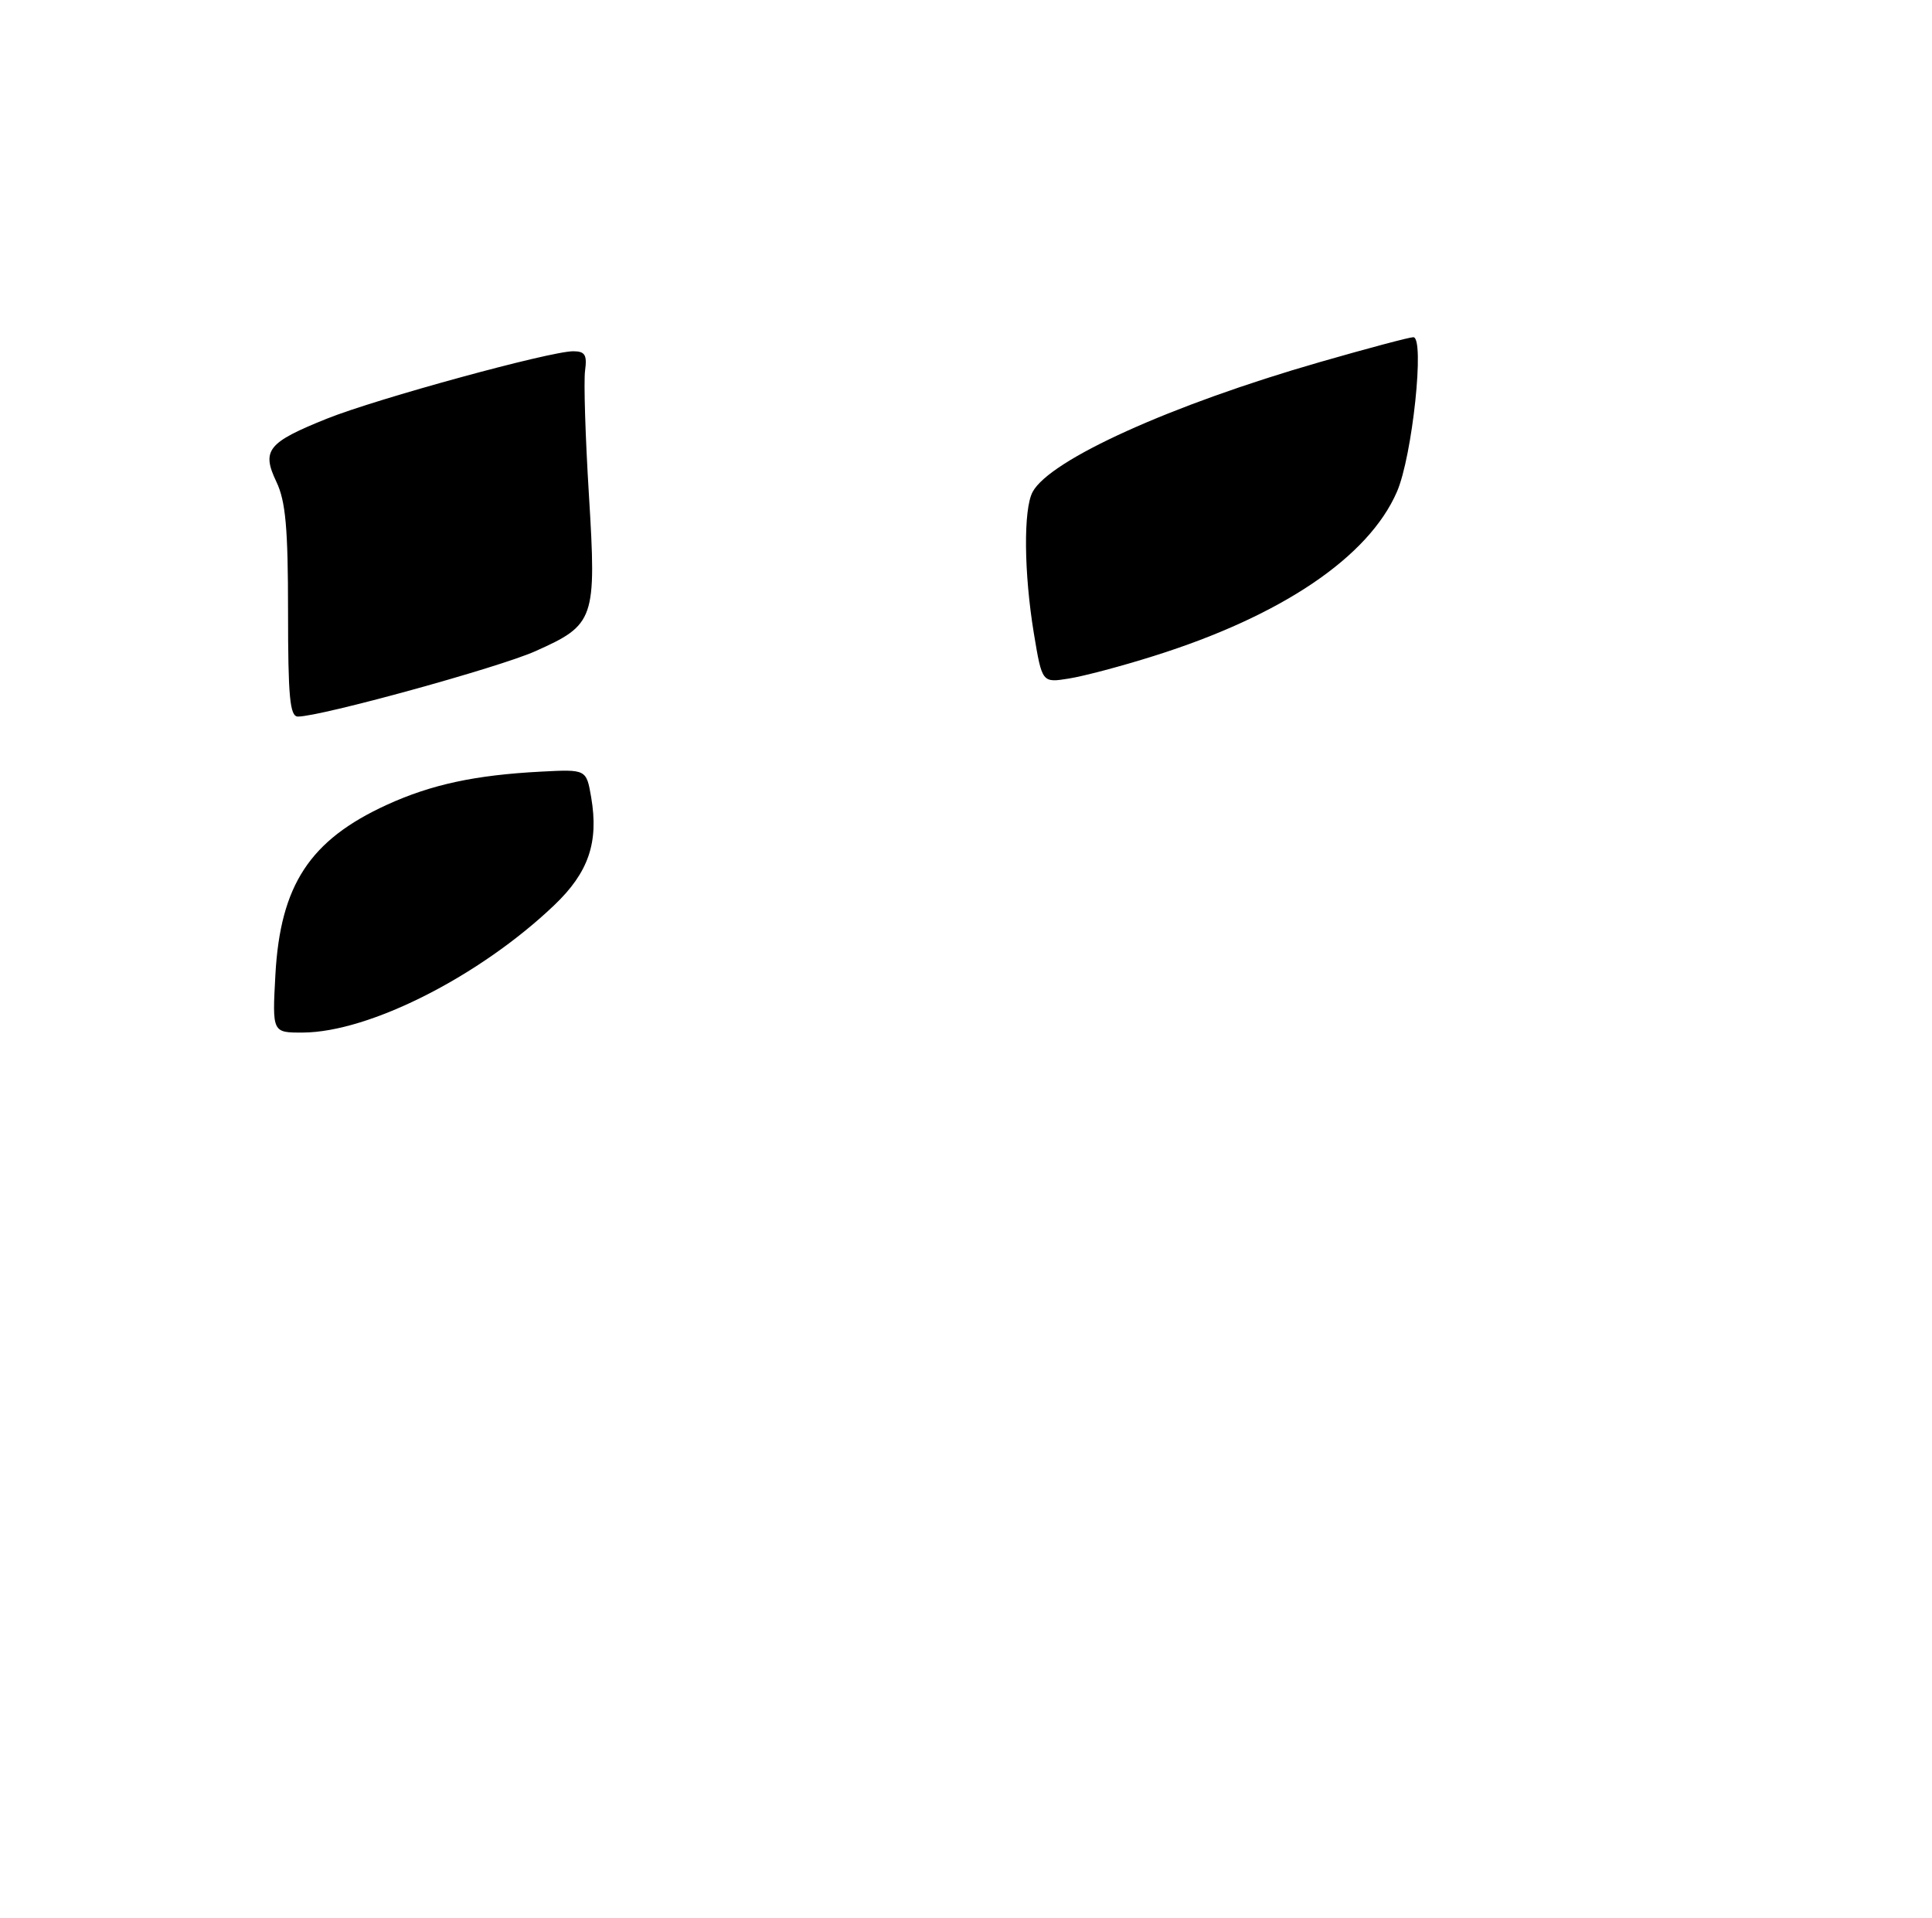 <?xml version="1.0" encoding="UTF-8" standalone="no"?>
<!DOCTYPE svg PUBLIC "-//W3C//DTD SVG 1.1//EN" "http://www.w3.org/Graphics/SVG/1.1/DTD/svg11.dtd" >
<svg xmlns="http://www.w3.org/2000/svg" xmlns:xlink="http://www.w3.org/1999/xlink" version="1.1" viewBox="0 0 275 273">
 <g >
 <path fill="currentColor"
d=" M 39.20 138.75 C 39.90 125.98 44.10 119.58 55.07 114.56 C 61.40 111.67 67.61 110.33 76.98 109.84 C 83.46 109.50 83.46 109.50 84.15 113.50 C 85.24 119.92 83.78 124.19 78.89 128.85 C 68.28 138.97 52.57 146.93 43.12 146.98 C 38.75 147.00 38.75 147.00 39.20 138.75 Z  M 41.00 87.03 C 41.00 75.15 40.66 71.35 39.34 68.58 C 37.20 64.09 38.09 62.98 46.57 59.58 C 53.67 56.74 78.27 50.01 81.58 50.00 C 83.27 50.00 83.58 50.51 83.28 52.75 C 83.07 54.26 83.32 62.25 83.83 70.50 C 84.91 88.23 84.68 88.91 76.17 92.71 C 70.94 95.04 45.65 102.00 42.41 102.00 C 41.26 102.00 41.00 99.24 41.00 87.03 Z  M 147.16 90.16 C 145.74 81.55 145.66 72.50 146.98 70.03 C 149.44 65.44 166.71 57.63 187.84 51.55 C 194.61 49.60 200.61 48.00 201.17 48.00 C 202.83 48.00 201.04 64.93 198.84 70.00 C 194.81 79.30 182.42 87.67 164.22 93.38 C 159.67 94.82 154.23 96.26 152.13 96.59 C 148.33 97.20 148.33 97.20 147.16 90.16 Z "/>
</g>
</svg>